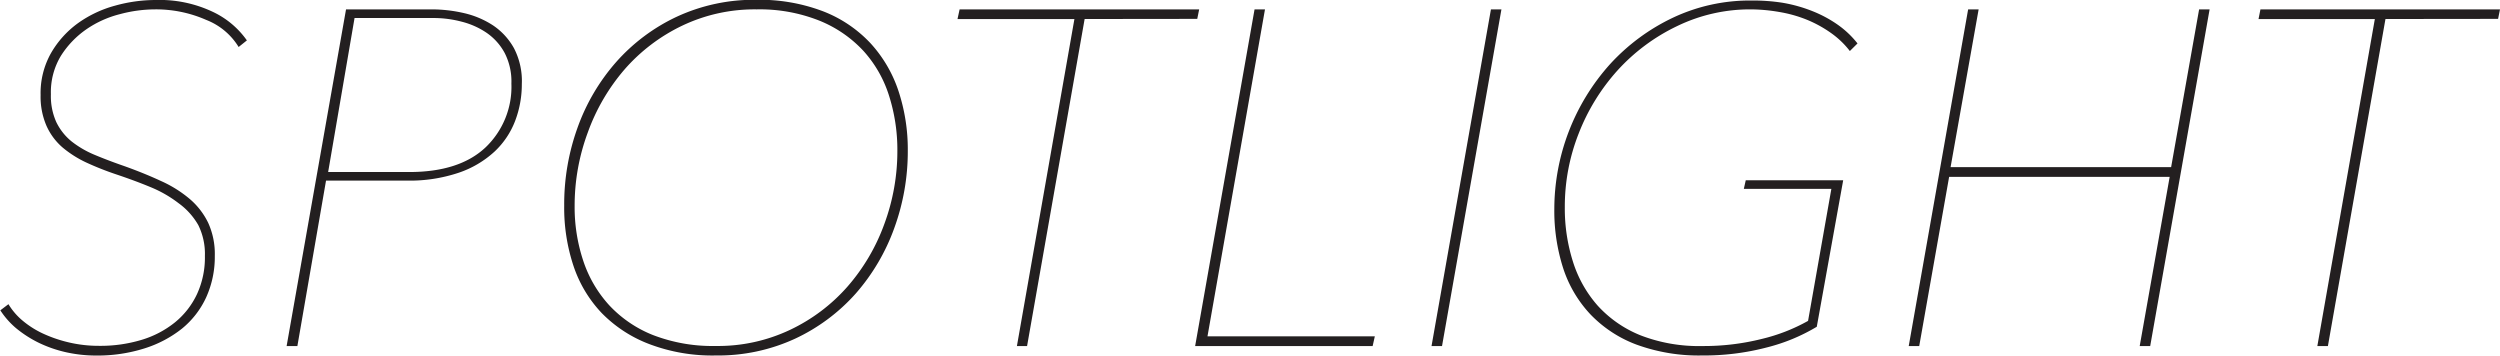 <svg xmlns="http://www.w3.org/2000/svg" viewBox="0 0 378.72 53.86"><defs><style>.cls-1{fill:#231f20;}</style></defs><title>spotlightlogo</title><g id="Layer_4" data-name="Layer 4"><path class="cls-1" d="M41.1,14.7a10,10,0,0,0-4.9-4.1A18.89,18.89,0,0,0,28.35,9a20.83,20.83,0,0,0-5.22.72A15.77,15.77,0,0,0,18.06,12a14,14,0,0,0-3.86,4,10.64,10.64,0,0,0-1.54,5.86,9.59,9.59,0,0,0,.82,4.22A8.58,8.58,0,0,0,15.79,29a14.76,14.76,0,0,0,3.53,2.05c1.36.57,2.89,1.15,4.57,1.73q3,1.08,5.47,2.23a18.28,18.28,0,0,1,4.32,2.7,11.1,11.1,0,0,1,2.81,3.63,11.39,11.39,0,0,1,1,5,14.87,14.87,0,0,1-1.3,6.27,13.25,13.25,0,0,1-3.67,4.75,17.55,17.55,0,0,1-5.69,3,23.62,23.62,0,0,1-7.34,1.08,20.91,20.91,0,0,1-4.54-.5,19.07,19.07,0,0,1-4.14-1.44,17.43,17.43,0,0,1-3.42-2.2A12.29,12.29,0,0,1,5,54.59l1.23-.93a10,10,0,0,0,2,2.37,13.89,13.89,0,0,0,3.06,2,20.22,20.22,0,0,0,4,1.4,19.78,19.78,0,0,0,4.72.54,21.51,21.51,0,0,0,6.37-.9,14.83,14.83,0,0,0,5.08-2.66,12.17,12.17,0,0,0,3.34-4.29,13.24,13.24,0,0,0,1.19-5.76,9.86,9.86,0,0,0-1-4.68A10.58,10.58,0,0,0,32,38.36a18.35,18.35,0,0,0-4.21-2.42q-2.41-1-5.22-1.94a44.55,44.55,0,0,1-4.46-1.76,16.37,16.37,0,0,1-3.67-2.31A9.37,9.37,0,0,1,12,26.66a11.1,11.1,0,0,1-.9-4.68,12.35,12.35,0,0,1,1.59-6.38,14.61,14.61,0,0,1,4.06-4.5,17.45,17.45,0,0,1,5.62-2.66,22.93,22.93,0,0,1,6.16-.86,18.8,18.8,0,0,1,8.67,1.8,13.16,13.16,0,0,1,5.15,4.32Z" transform="translate(-4.95 -7.58)"/><path class="cls-1" d="M54.34,34.94,50,60H48.37l9-51H70.26a21.75,21.75,0,0,1,5,.57,13.57,13.57,0,0,1,4.4,1.87,10,10,0,0,1,3.16,3.46A10.79,10.79,0,0,1,84,20.32a15.54,15.54,0,0,1-1,5.54,12.45,12.45,0,0,1-3.13,4.68,15.18,15.18,0,0,1-5.44,3.21,23.32,23.32,0,0,1-7.85,1.19Zm28.08-14.7a9.45,9.45,0,0,0-1-4.6,8.7,8.7,0,0,0-2.74-3.08,11.87,11.87,0,0,0-3.81-1.7,16.62,16.62,0,0,0-4.21-.55h-12l-4,23.33H66.94q7.56,0,11.52-3.69A12.67,12.67,0,0,0,82.42,20.24Z" transform="translate(-4.95 -7.58)"/><path class="cls-1" d="M90.42,38.75a34.18,34.18,0,0,1,2-11.77,30.66,30.66,0,0,1,5.87-10,28.32,28.32,0,0,1,9.21-6.88,27.82,27.82,0,0,1,12-2.55A27.08,27.08,0,0,1,129.66,9.3a19.44,19.44,0,0,1,7.16,4.83,20,20,0,0,1,4.25,7.27,28.24,28.24,0,0,1,1.4,9,33.93,33.93,0,0,1-2.05,11.74,30.87,30.87,0,0,1-5.83,9.9,28.3,28.3,0,0,1-9.18,6.84,27.82,27.82,0,0,1-12,2.55A26.87,26.87,0,0,1,103.3,59.7,20,20,0,0,1,96.1,55a19.15,19.15,0,0,1-4.28-7.16A27.87,27.87,0,0,1,90.42,38.75Zm50.47-8.35a27.07,27.07,0,0,0-1.26-8.32,18.27,18.27,0,0,0-3.89-6.8,18.58,18.58,0,0,0-6.66-4.57A24.43,24.43,0,0,0,119.58,9a25.49,25.49,0,0,0-11.31,2.48,27.11,27.11,0,0,0-8.71,6.62A30.35,30.35,0,0,0,94,27.63a31.83,31.83,0,0,0-2,11.12,25.77,25.77,0,0,0,1.3,8.32,18.65,18.65,0,0,0,3.92,6.73,18.27,18.27,0,0,0,6.66,4.54,25,25,0,0,0,9.5,1.65,25.48,25.48,0,0,0,11.27-2.45A26.87,26.87,0,0,0,133.33,51a29.82,29.82,0,0,0,5.58-9.47A31.83,31.83,0,0,0,140.89,30.4Z" transform="translate(-4.95 -7.58)"/><path class="cls-1" d="M169.26,10.46,160.54,60H159l8.71-49.53H150L150.32,9h36.29l-.29,1.44Z" transform="translate(-4.95 -7.58)"/><path class="cls-1" d="M186,60l9-51h1.58l-8.71,49.53h25.35L212.89,60Z" transform="translate(-4.95 -7.58)"/><path class="cls-1" d="M221.81,60l9-51h1.59l-9,51Z" transform="translate(-4.95 -7.58)"/><path class="cls-1" d="M262.85,61.43a27.53,27.53,0,0,1-10-1.65,18.76,18.76,0,0,1-7-4.61,18.57,18.57,0,0,1-4.11-7,28.38,28.38,0,0,1-1.33-8.89,32.91,32.91,0,0,1,8.46-22,30.73,30.73,0,0,1,9.47-7,27.26,27.26,0,0,1,11.95-2.62A28.72,28.72,0,0,1,275,8a22.31,22.31,0,0,1,4.42,1.23,18.7,18.7,0,0,1,3.86,2.05,14.2,14.2,0,0,1,3.06,2.88l-1.16,1.15a13.23,13.23,0,0,0-2.91-2.77,18.23,18.23,0,0,0-3.67-2,19.81,19.81,0,0,0-4.14-1.15A25.85,25.85,0,0,0,270.2,9,25.33,25.33,0,0,0,259,11.54a29.18,29.18,0,0,0-9,6.69,31.06,31.06,0,0,0-5.9,9.58A30.15,30.15,0,0,0,242,39a26.64,26.64,0,0,0,1.23,8.21,18.34,18.34,0,0,0,3.74,6.66,17.66,17.66,0,0,0,6.48,4.5A24.47,24.47,0,0,0,262.85,60a36,36,0,0,0,9-1.08,27.2,27.2,0,0,0,7-2.73l3.53-20H269.12l.29-1.3h14.76l-4,22.19a27.89,27.89,0,0,1-7.56,3.13A37.48,37.48,0,0,1,262.85,61.43Z" transform="translate(-4.95 -7.58)"/><path class="cls-1" d="M329.09,60l4.54-25.63H300.22L295.69,60H294.1l9-51h1.59l-4.25,23.9h33.41L338.09,9h1.59l-9,51Z" transform="translate(-4.95 -7.58)"/><path class="cls-1" d="M366.32,10.46,357.6,60H356l8.71-49.53H347.09L347.38,9h36.29l-.29,1.44Z" transform="translate(-4.95 -7.58)"/></g></svg>